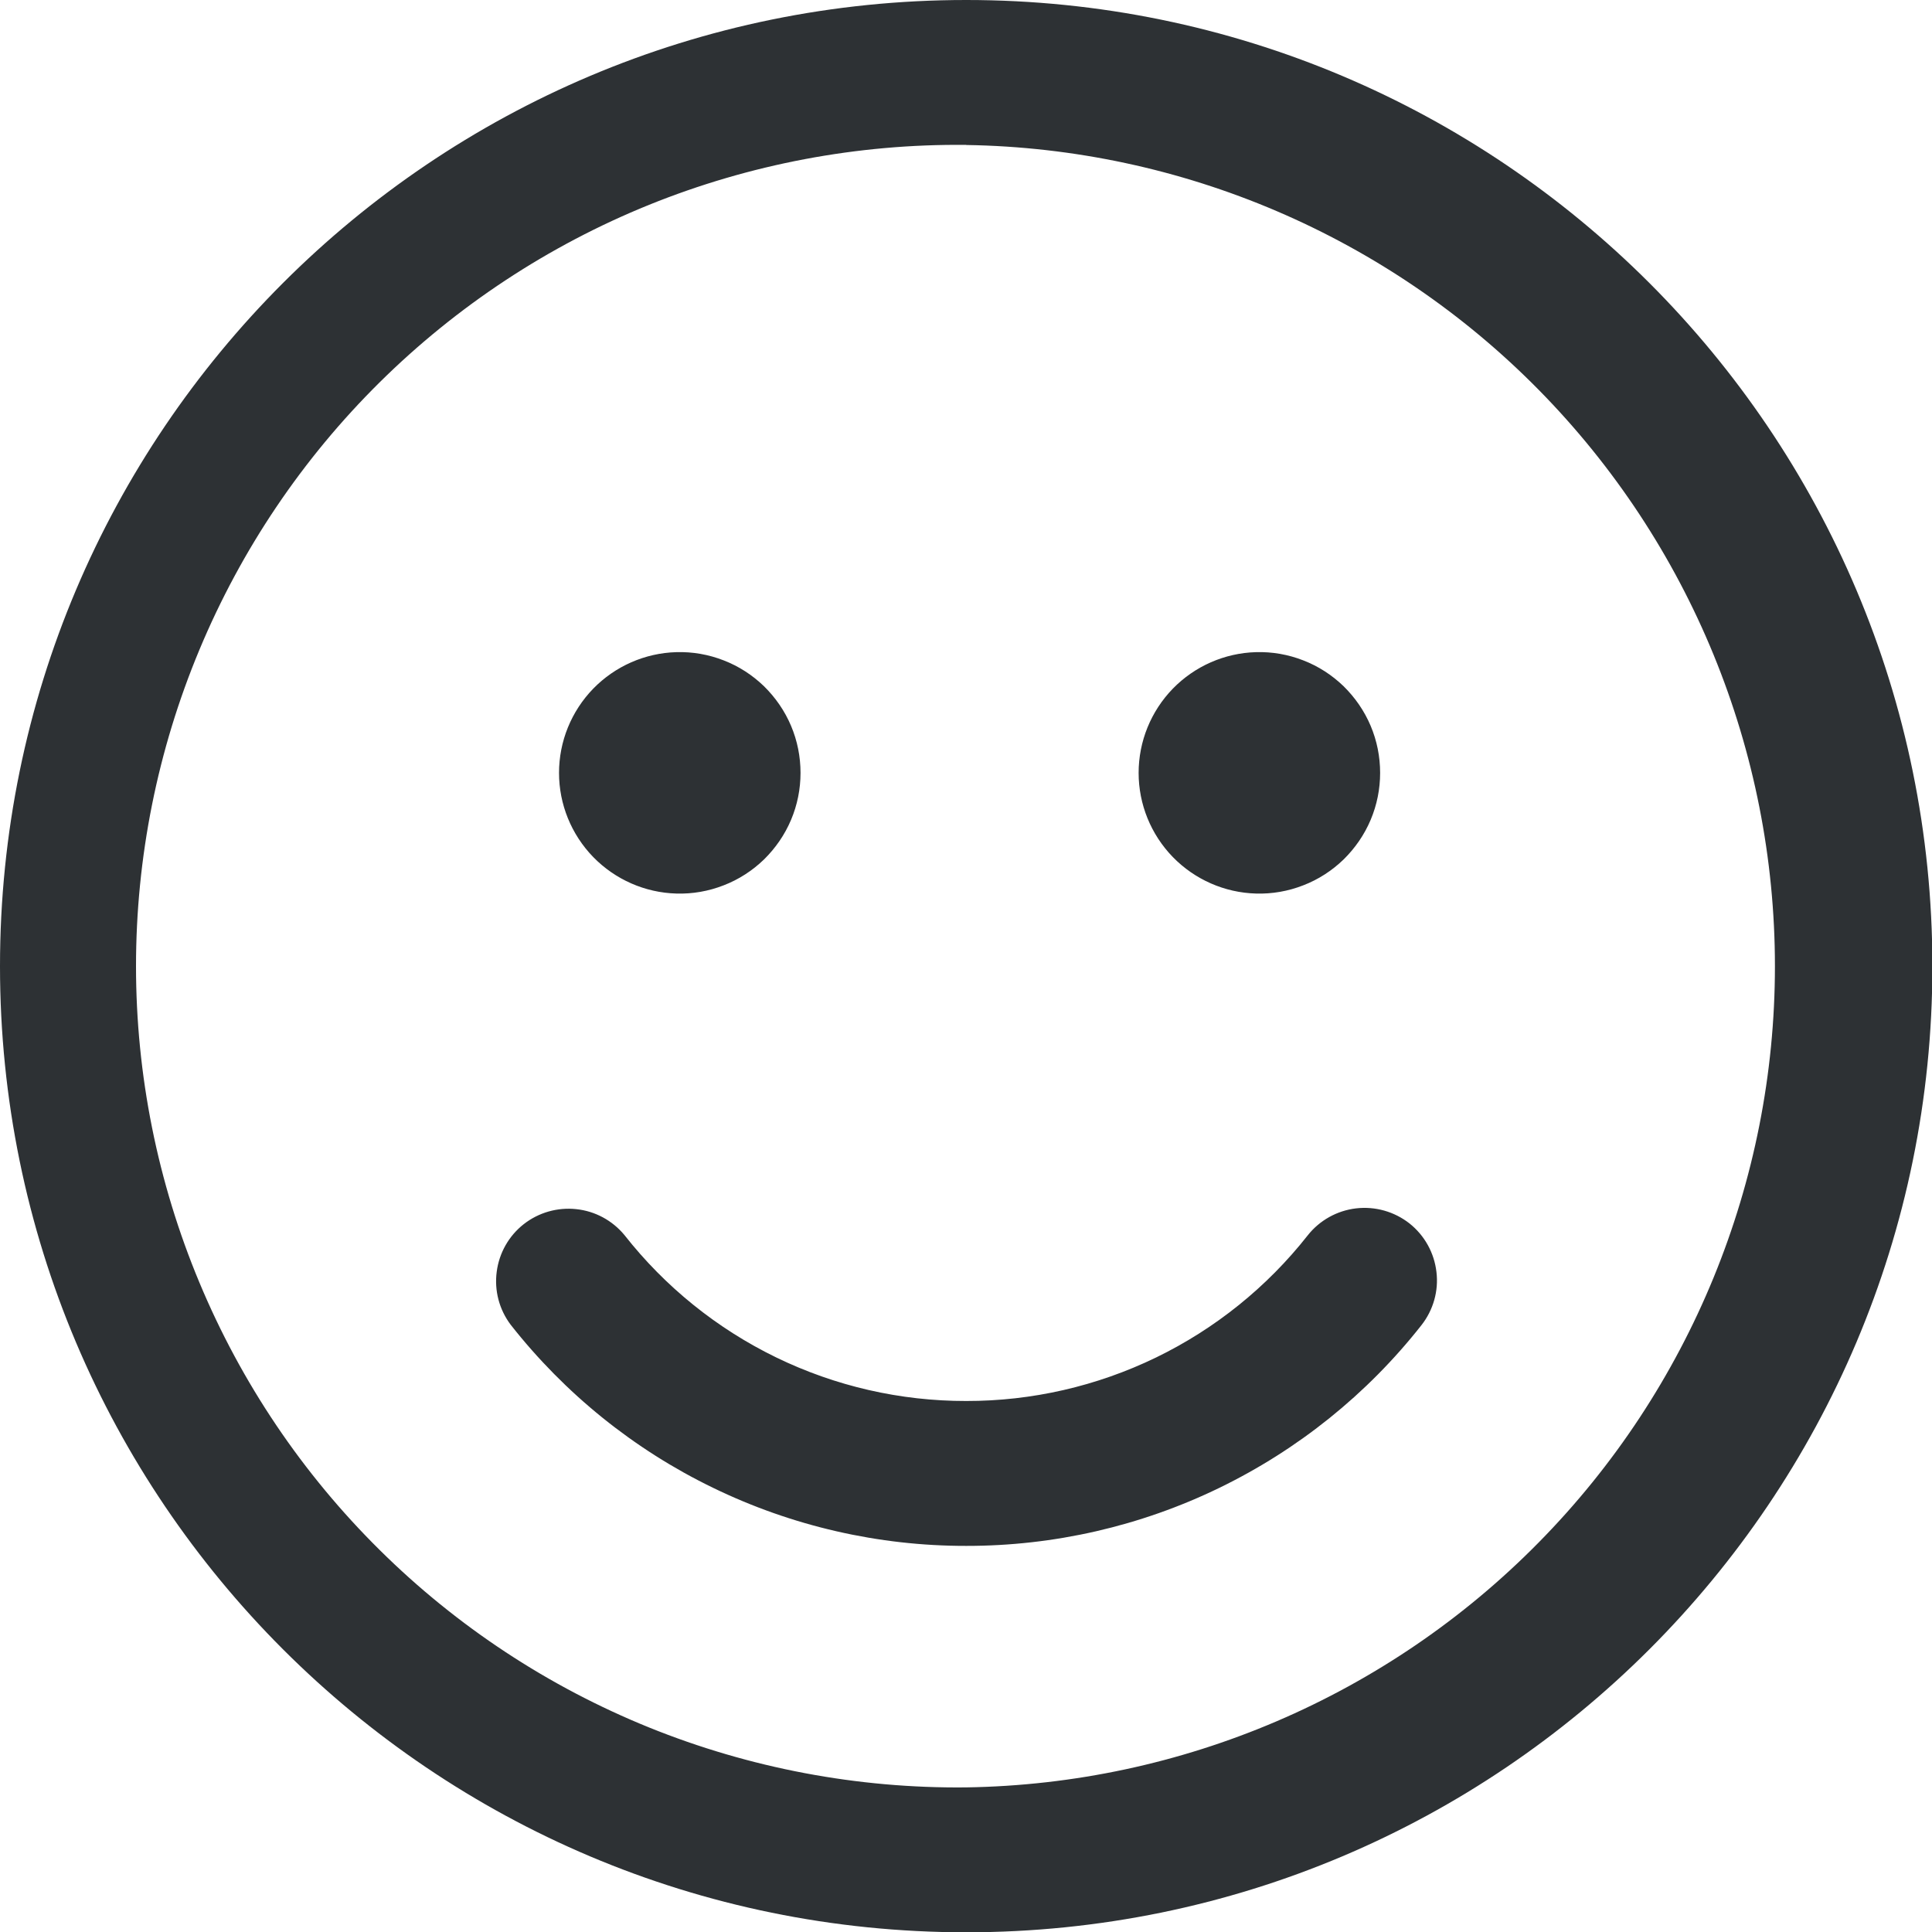 <svg width="20" height="20" viewBox="0 0 20 20" fill="none" xmlns="http://www.w3.org/2000/svg">
<path d="M10.002 0C15.526 0 20.004 4.478 20.004 10.002C20.004 15.525 15.526 20.003 10.002 20.003C4.478 20.003 0 15.525 0 10.002C0 4.478 4.478 0 10.002 0ZM10.002 1.5C8.878 1.488 7.762 1.699 6.72 2.12C5.678 2.542 4.73 3.167 3.931 3.957C3.131 4.748 2.497 5.689 2.064 6.727C1.631 7.764 1.408 8.877 1.408 10.002C1.408 11.126 1.631 12.239 2.064 13.276C2.497 14.314 3.131 15.255 3.931 16.046C4.73 16.837 5.678 17.461 6.72 17.883C7.762 18.304 8.878 18.515 10.002 18.503C12.234 18.469 14.363 17.558 15.929 15.967C17.496 14.377 18.374 12.234 18.374 10.002C18.374 7.77 17.496 5.627 15.929 4.036C14.363 2.446 12.234 1.535 10.002 1.501V1.5ZM6.464 12.785C6.885 13.321 7.422 13.754 8.035 14.052C8.648 14.35 9.321 14.504 10.002 14.503C10.683 14.504 11.354 14.35 11.967 14.053C12.579 13.756 13.116 13.324 13.537 12.789C13.66 12.633 13.841 12.532 14.038 12.509C14.236 12.486 14.434 12.542 14.591 12.665C14.747 12.789 14.847 12.969 14.87 13.167C14.894 13.364 14.837 13.563 14.714 13.719C14.153 14.432 13.437 15.007 12.621 15.403C11.805 15.799 10.909 16.004 10.002 16.003C9.094 16.004 8.197 15.798 7.38 15.401C6.563 15.005 5.847 14.427 5.286 13.713C5.168 13.556 5.116 13.36 5.142 13.165C5.167 12.971 5.267 12.794 5.421 12.673C5.575 12.552 5.771 12.496 5.965 12.517C6.16 12.537 6.339 12.634 6.464 12.785ZM7.002 6.751C7.169 6.746 7.335 6.775 7.491 6.836C7.647 6.896 7.789 6.988 7.909 7.104C8.028 7.221 8.124 7.36 8.189 7.514C8.254 7.668 8.287 7.833 8.287 8.001C8.287 8.168 8.254 8.333 8.189 8.487C8.124 8.641 8.028 8.78 7.909 8.897C7.789 9.013 7.647 9.105 7.491 9.165C7.335 9.226 7.169 9.255 7.002 9.25C6.677 9.241 6.368 9.105 6.141 8.872C5.914 8.638 5.787 8.326 5.787 8.001C5.787 7.675 5.914 7.363 6.141 7.129C6.368 6.896 6.677 6.76 7.002 6.751ZM13.002 6.751C13.169 6.746 13.335 6.775 13.491 6.836C13.647 6.896 13.789 6.988 13.909 7.104C14.028 7.221 14.124 7.36 14.189 7.514C14.254 7.668 14.287 7.833 14.287 8.001C14.287 8.168 14.254 8.333 14.189 8.487C14.124 8.641 14.028 8.78 13.909 8.897C13.789 9.013 13.647 9.105 13.491 9.165C13.335 9.226 13.169 9.255 13.002 9.25C12.677 9.241 12.368 9.105 12.141 8.872C11.914 8.638 11.787 8.326 11.787 8.001C11.787 7.675 11.914 7.363 12.141 7.129C12.368 6.896 12.677 6.76 13.002 6.751Z" fill="#2D3134"/>
</svg>
